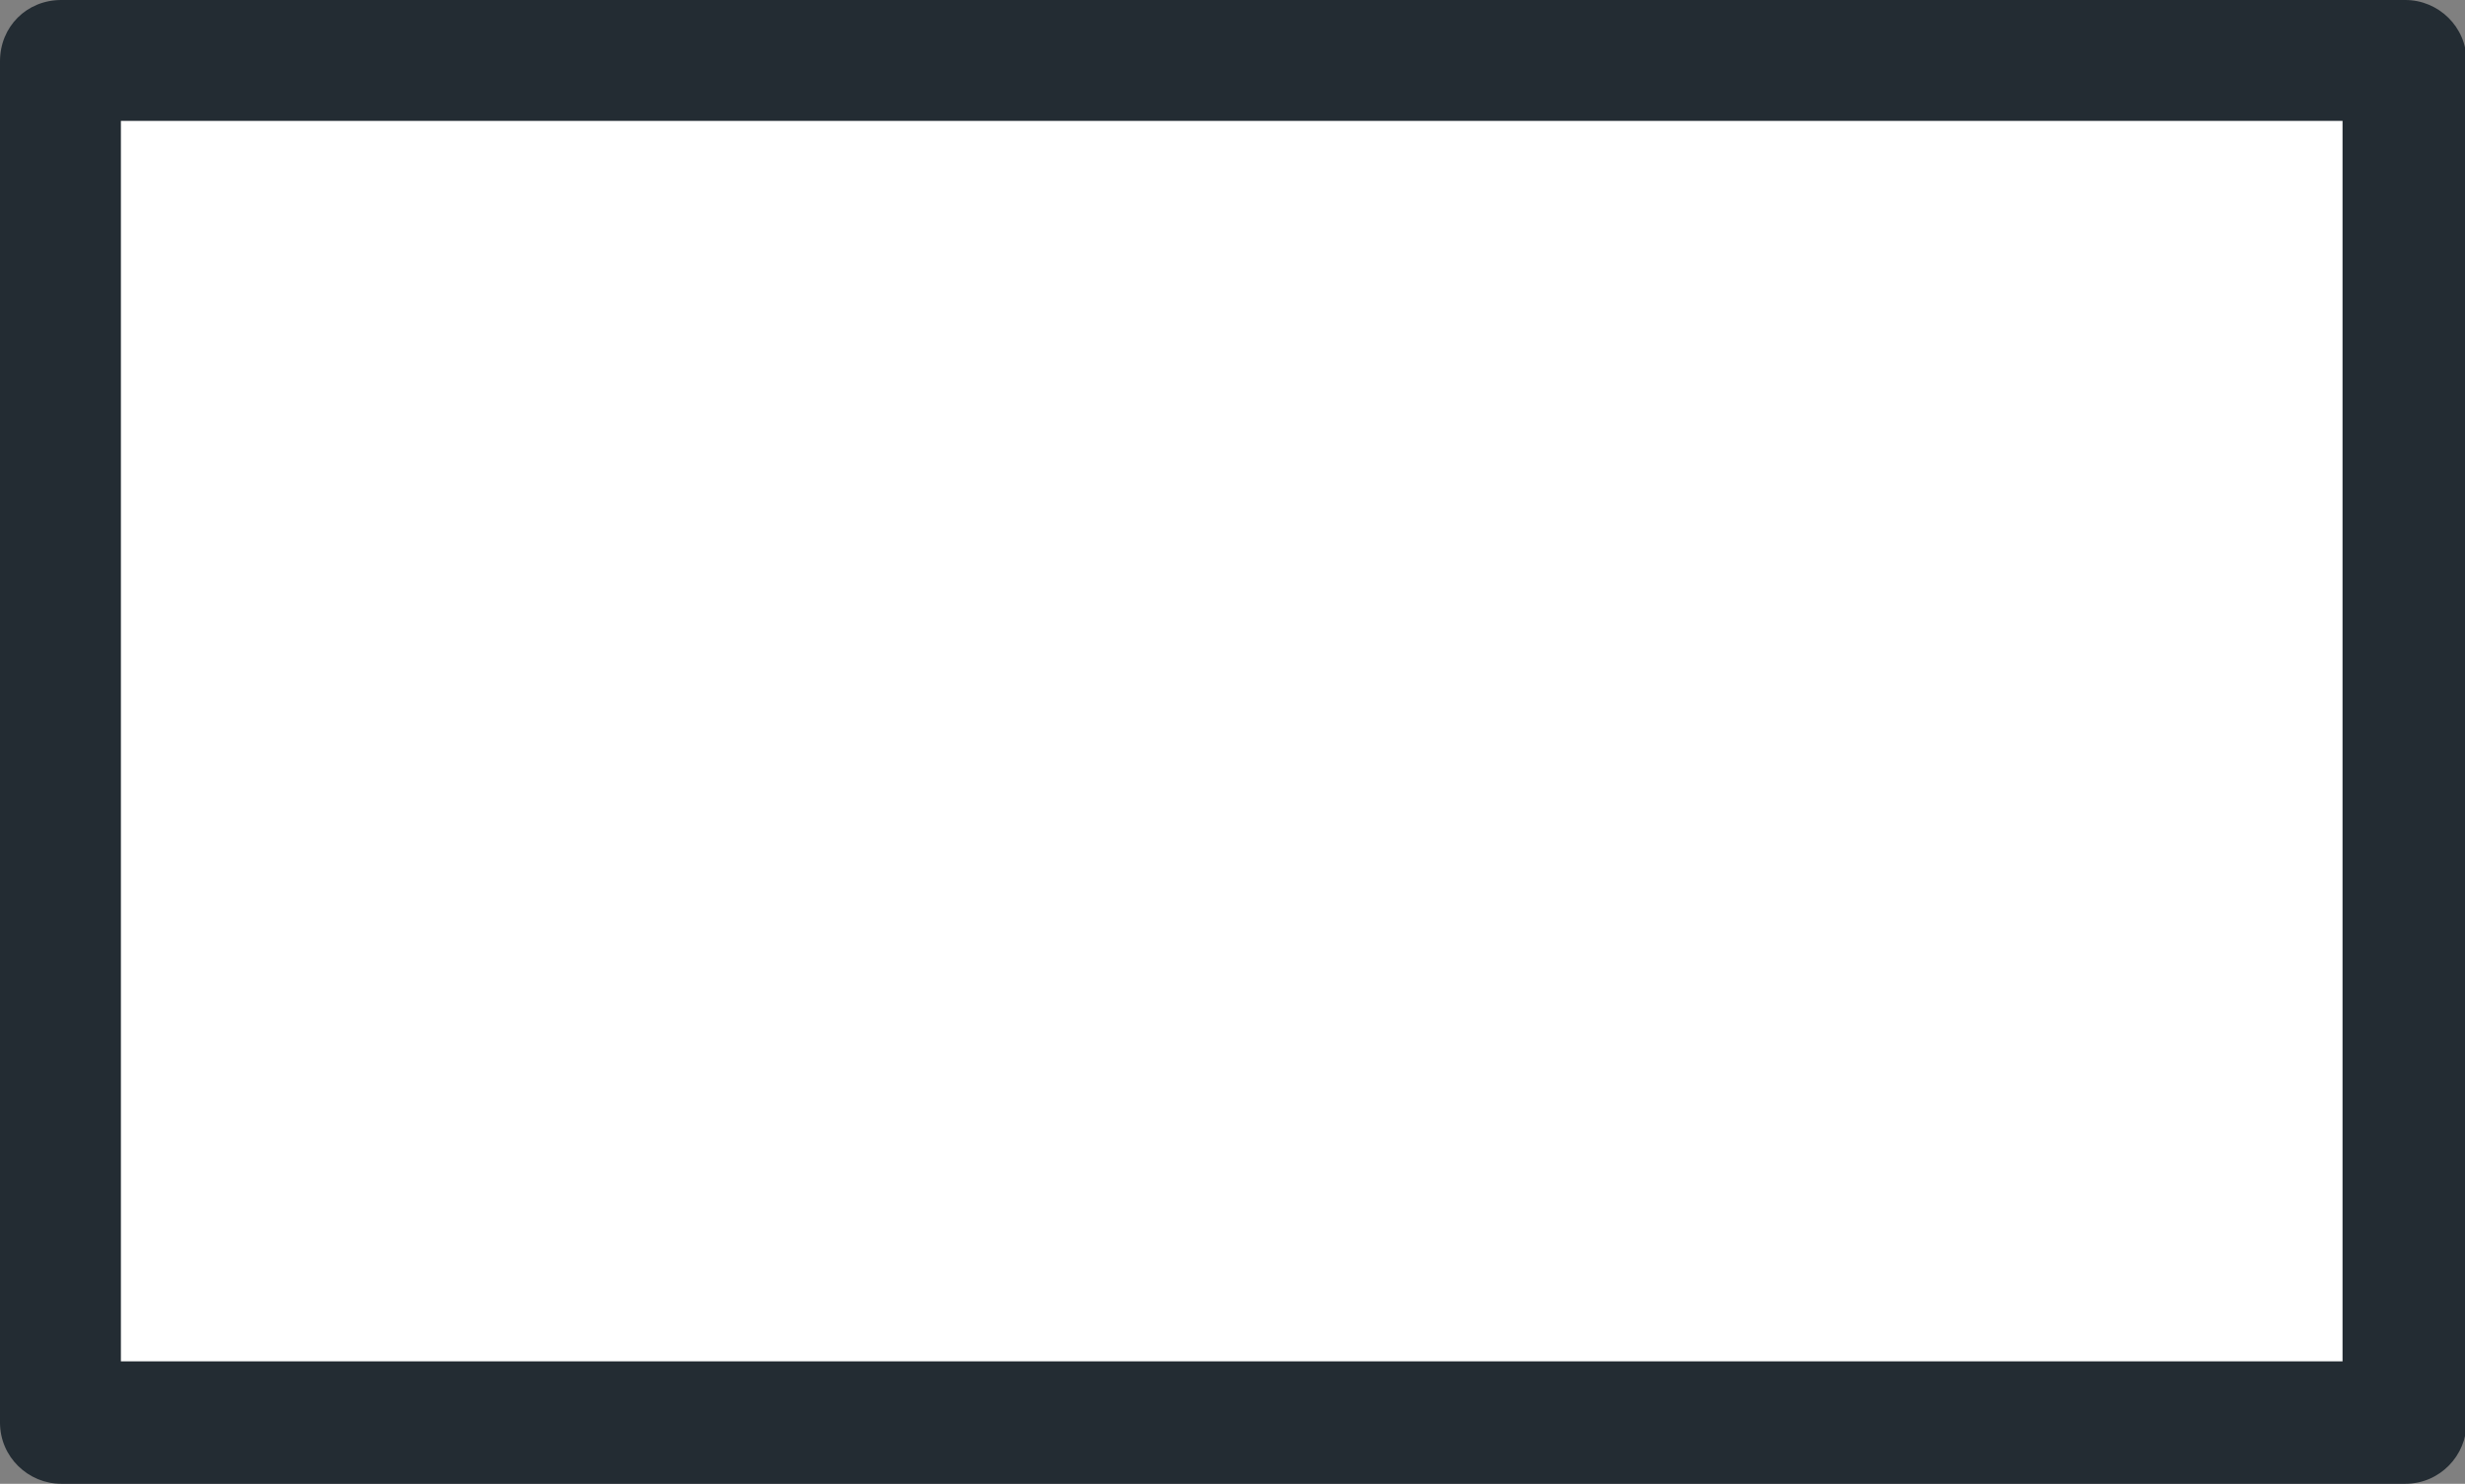 <?xml version="1.0" encoding="UTF-8"?>
<svg id="Layer_3" data-name="Layer 3" xmlns="http://www.w3.org/2000/svg" viewBox="0 0 157 94.5">
  <rect x="0" y="0" width="157" height="94.5" fill="#808080" stroke="none"/>
  <defs>
    <style>
      .cls-1 {
        fill: #fff;
      }

      .cls-2 {
        fill: #232c33;
      }
    </style>
  </defs>
  <rect class="cls-1" x="3.9" y="3.9" width="149.3" height="86.7"/>
  <path class="cls-2" d="m153.1,94.5H3.9c-2.1,0-3.9-1.7-3.9-3.9V3.9C0,1.7,1.7,0,3.9,0h149.3c2.1,0,3.9,1.7,3.9,3.9v86.7c0,2.1-1.7,3.9-3.9,3.9ZM7.7,86.7h141.5s0-79,0-79H7.7s0,79,0,79Z"/>
</svg>